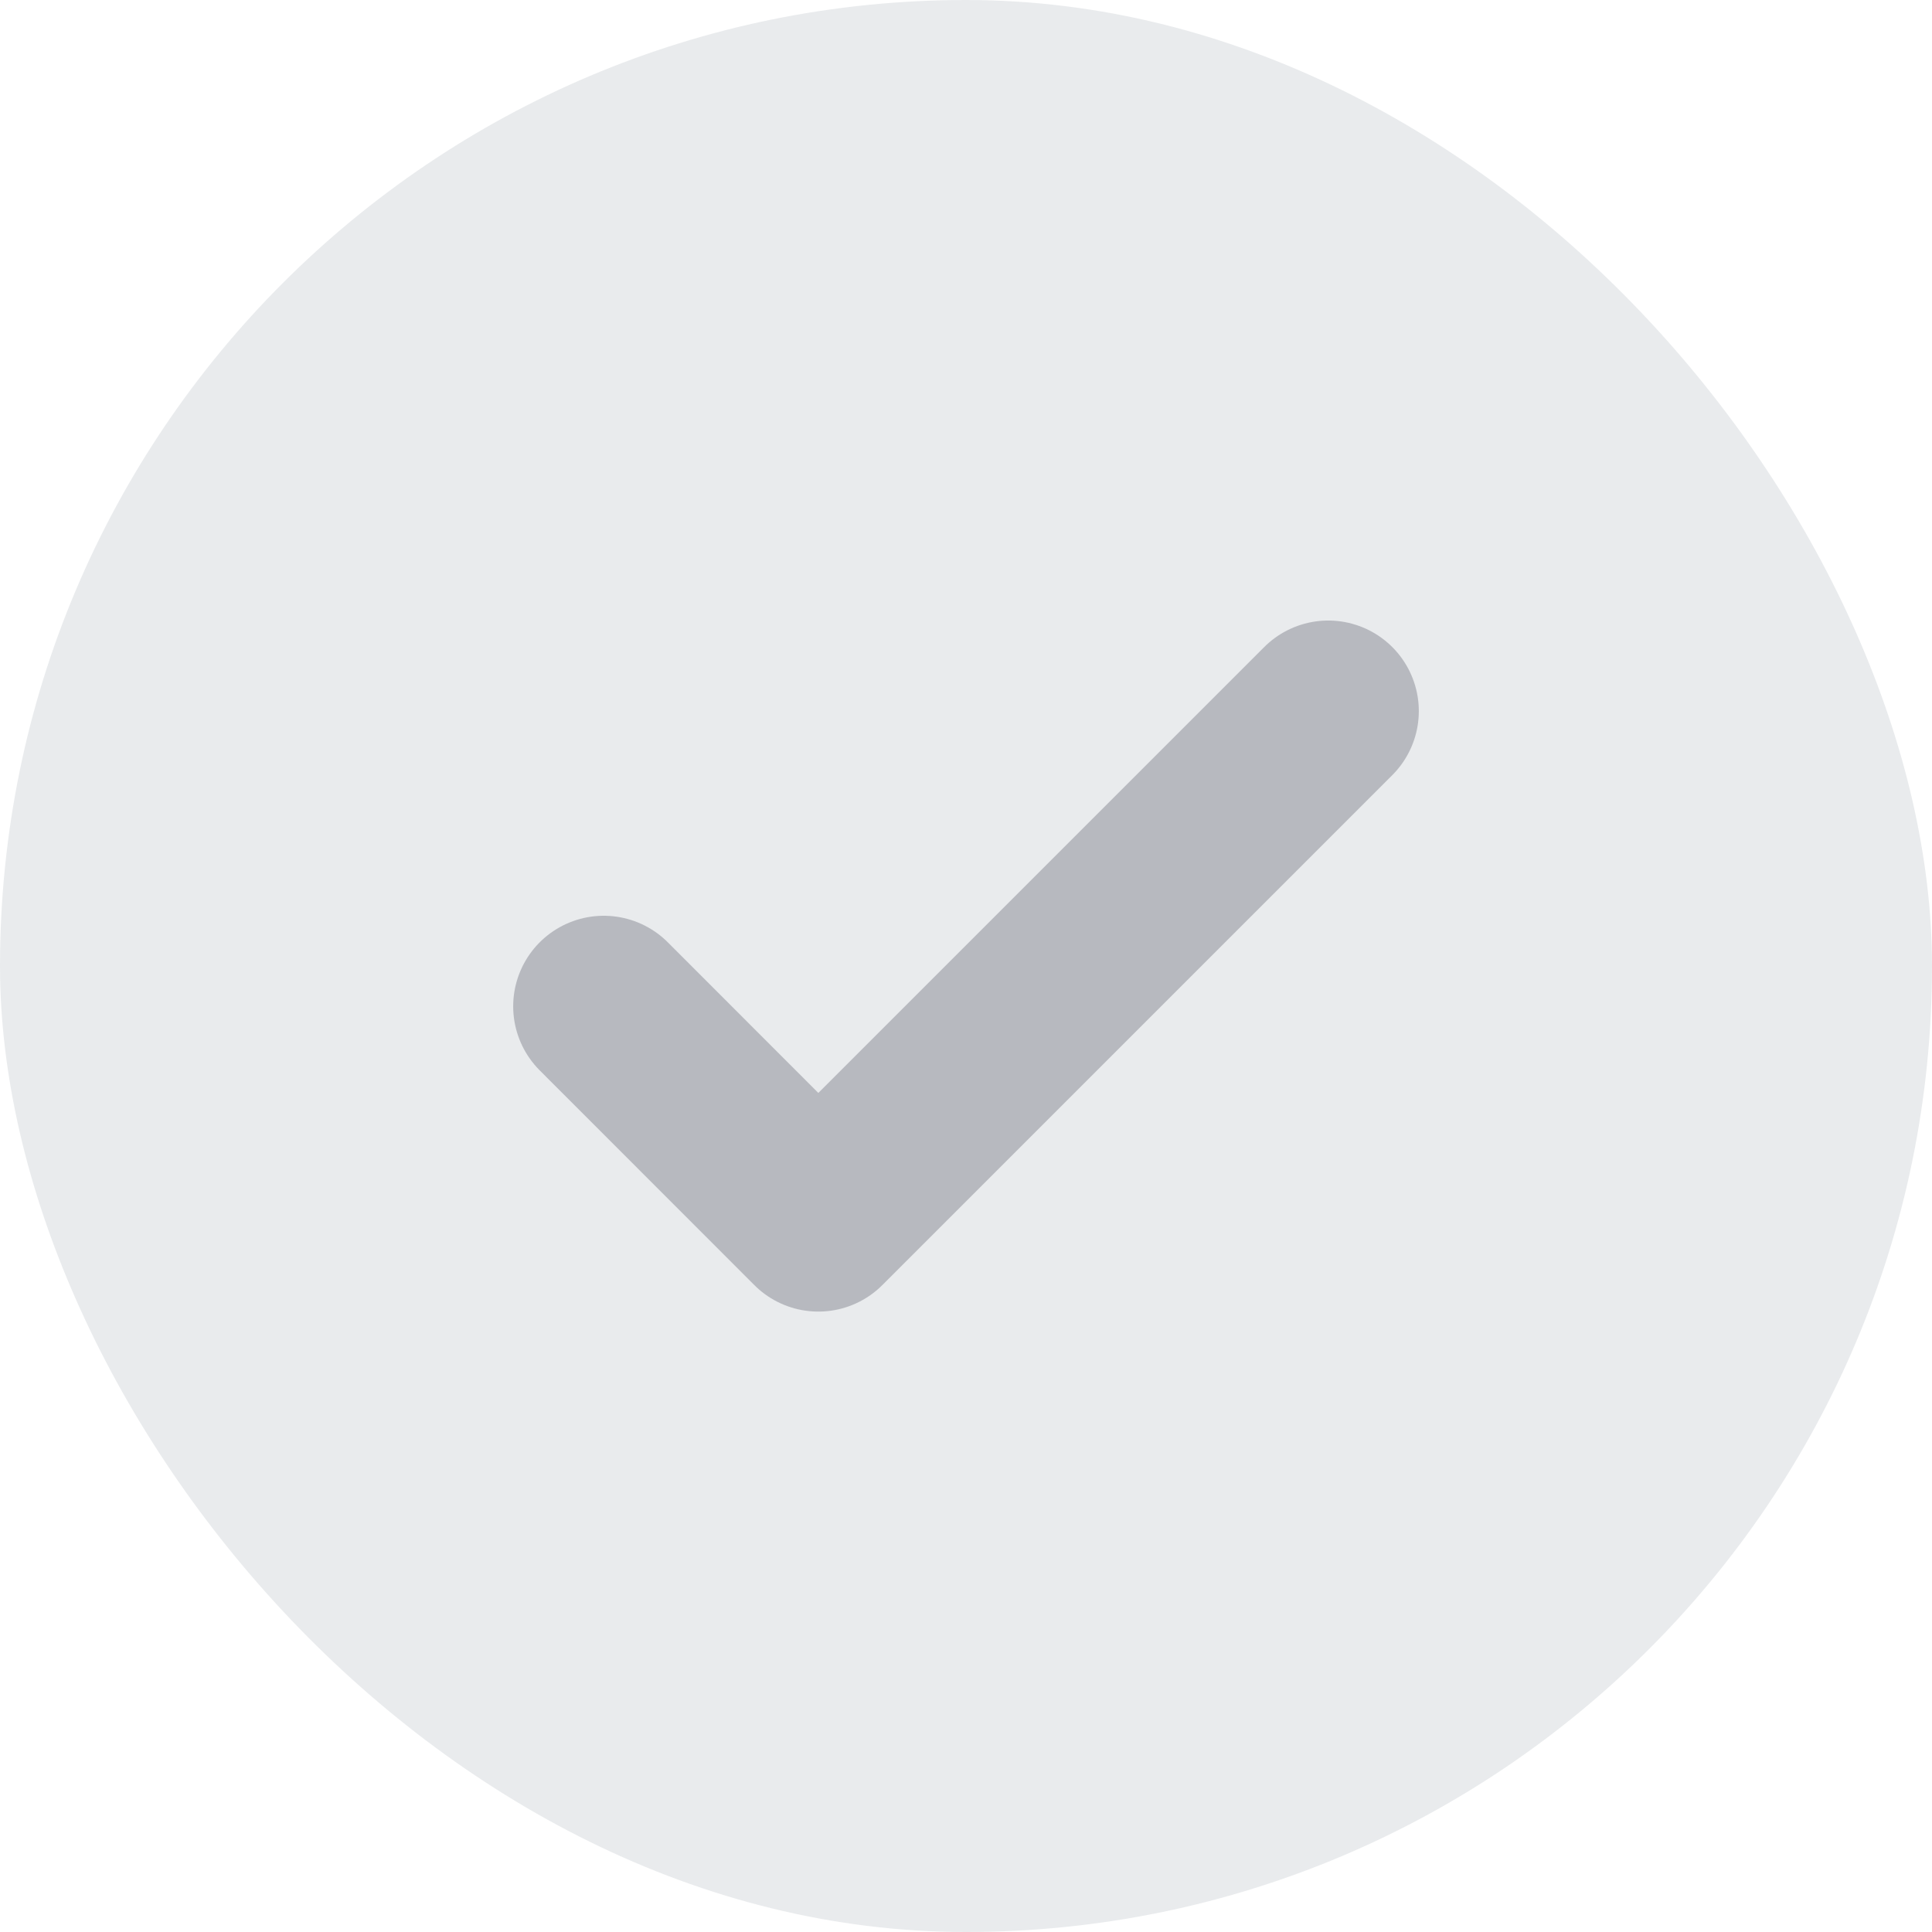 <svg width="16" height="16" viewBox="0 0 16 16" fill="none" xmlns="http://www.w3.org/2000/svg">
<rect width="16" height="16" rx="8" fill="#213449" fill-opacity="0.1"/>
<path d="M5 8.334L6.777 10.112L11 5.889" stroke="#868893" stroke-opacity="0.5" stroke-width="1.5" stroke-linecap="round" stroke-linejoin="round"/>
</svg>
